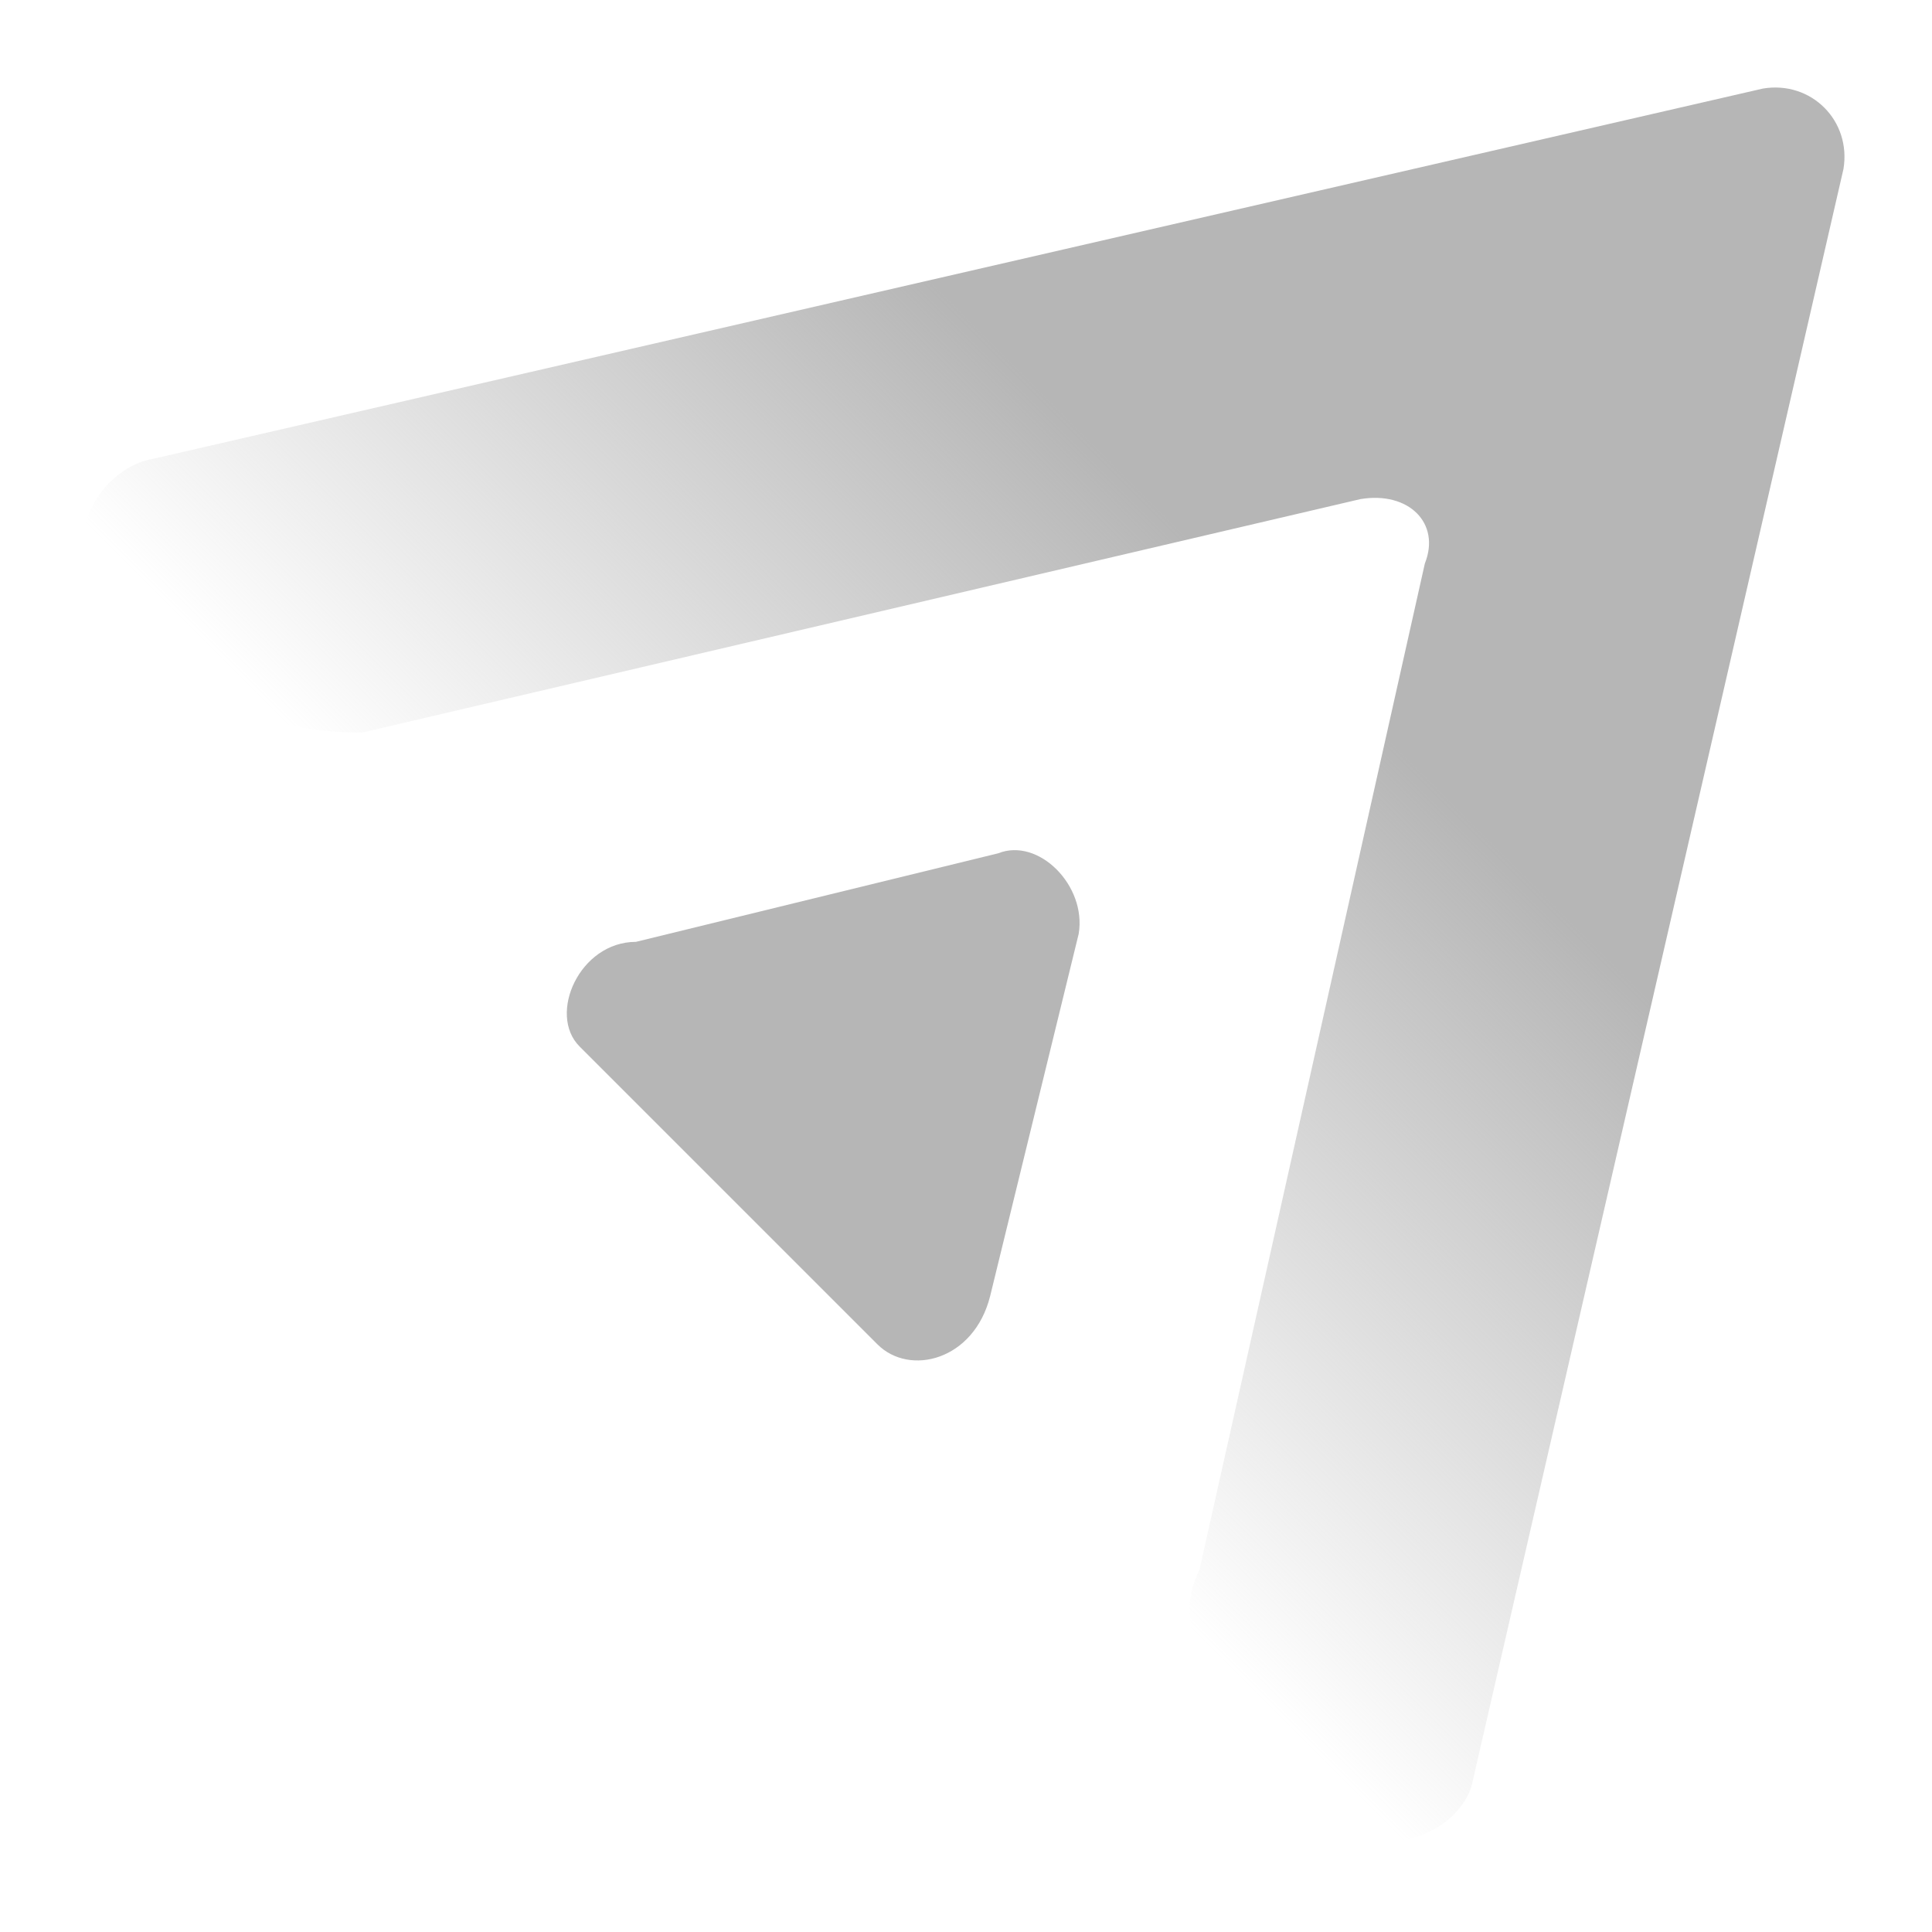 <?xml version="1.0" encoding="utf-8"?>
<!-- Generator: Adobe Illustrator 25.1.0, SVG Export Plug-In . SVG Version: 6.00 Build 0)  -->
<svg version="1.1" id="Layer_1" xmlns="http://www.w3.org/2000/svg" xmlns:xlink="http://www.w3.org/1999/xlink" x="0px" y="0px"
	 viewBox="0 0 24 24" style="enable-background:new 0 0 24 24;" xml:space="preserve">
<style type="text/css">
	.st0{fill:url(#SVGID_1_);}
	.st1{fill:#B6B6B6;}
</style>
<g>
	
		<linearGradient id="SVGID_1_" gradientUnits="userSpaceOnUse" x1="21.99" y1="8.138" x2="41.025" y2="8.138" gradientTransform="matrix(0.707 -0.707 0.707 0.707 -12.158 24.662)">
		<stop  offset="1.040000e-02" style="stop-color:#B6B6B6;stop-opacity:0"/>
		<stop  offset="0.513" style="stop-color:#B6B6B6"/>
	</linearGradient>
	<path class="st0" d="M1.9,5.7l20-4.6c0.6-0.1,1.1,0.4,1,1l-4.6,20c-0.1,0.6-1,1-1.4,0.6l-1.6-1.6c-0.4-0.4-0.7-1-0.4-1.6L17.7,7
		c0.2-0.5-0.2-0.9-0.8-0.8L4.5,9.1C3.9,9.1,3.2,9,2.8,8.6L1.2,7C0.8,6.6,1.3,5.8,1.9,5.7z"/>
	<path class="st1" d="M7.2,13l3.7,3.7c0.4,0.4,1.2,0.2,1.4-0.6l1.1-4.5c0.1-0.6-0.5-1.2-1-1l-4.5,1.1C7.2,11.7,6.8,12.6,7.2,13z"/>
</g>
</svg>
